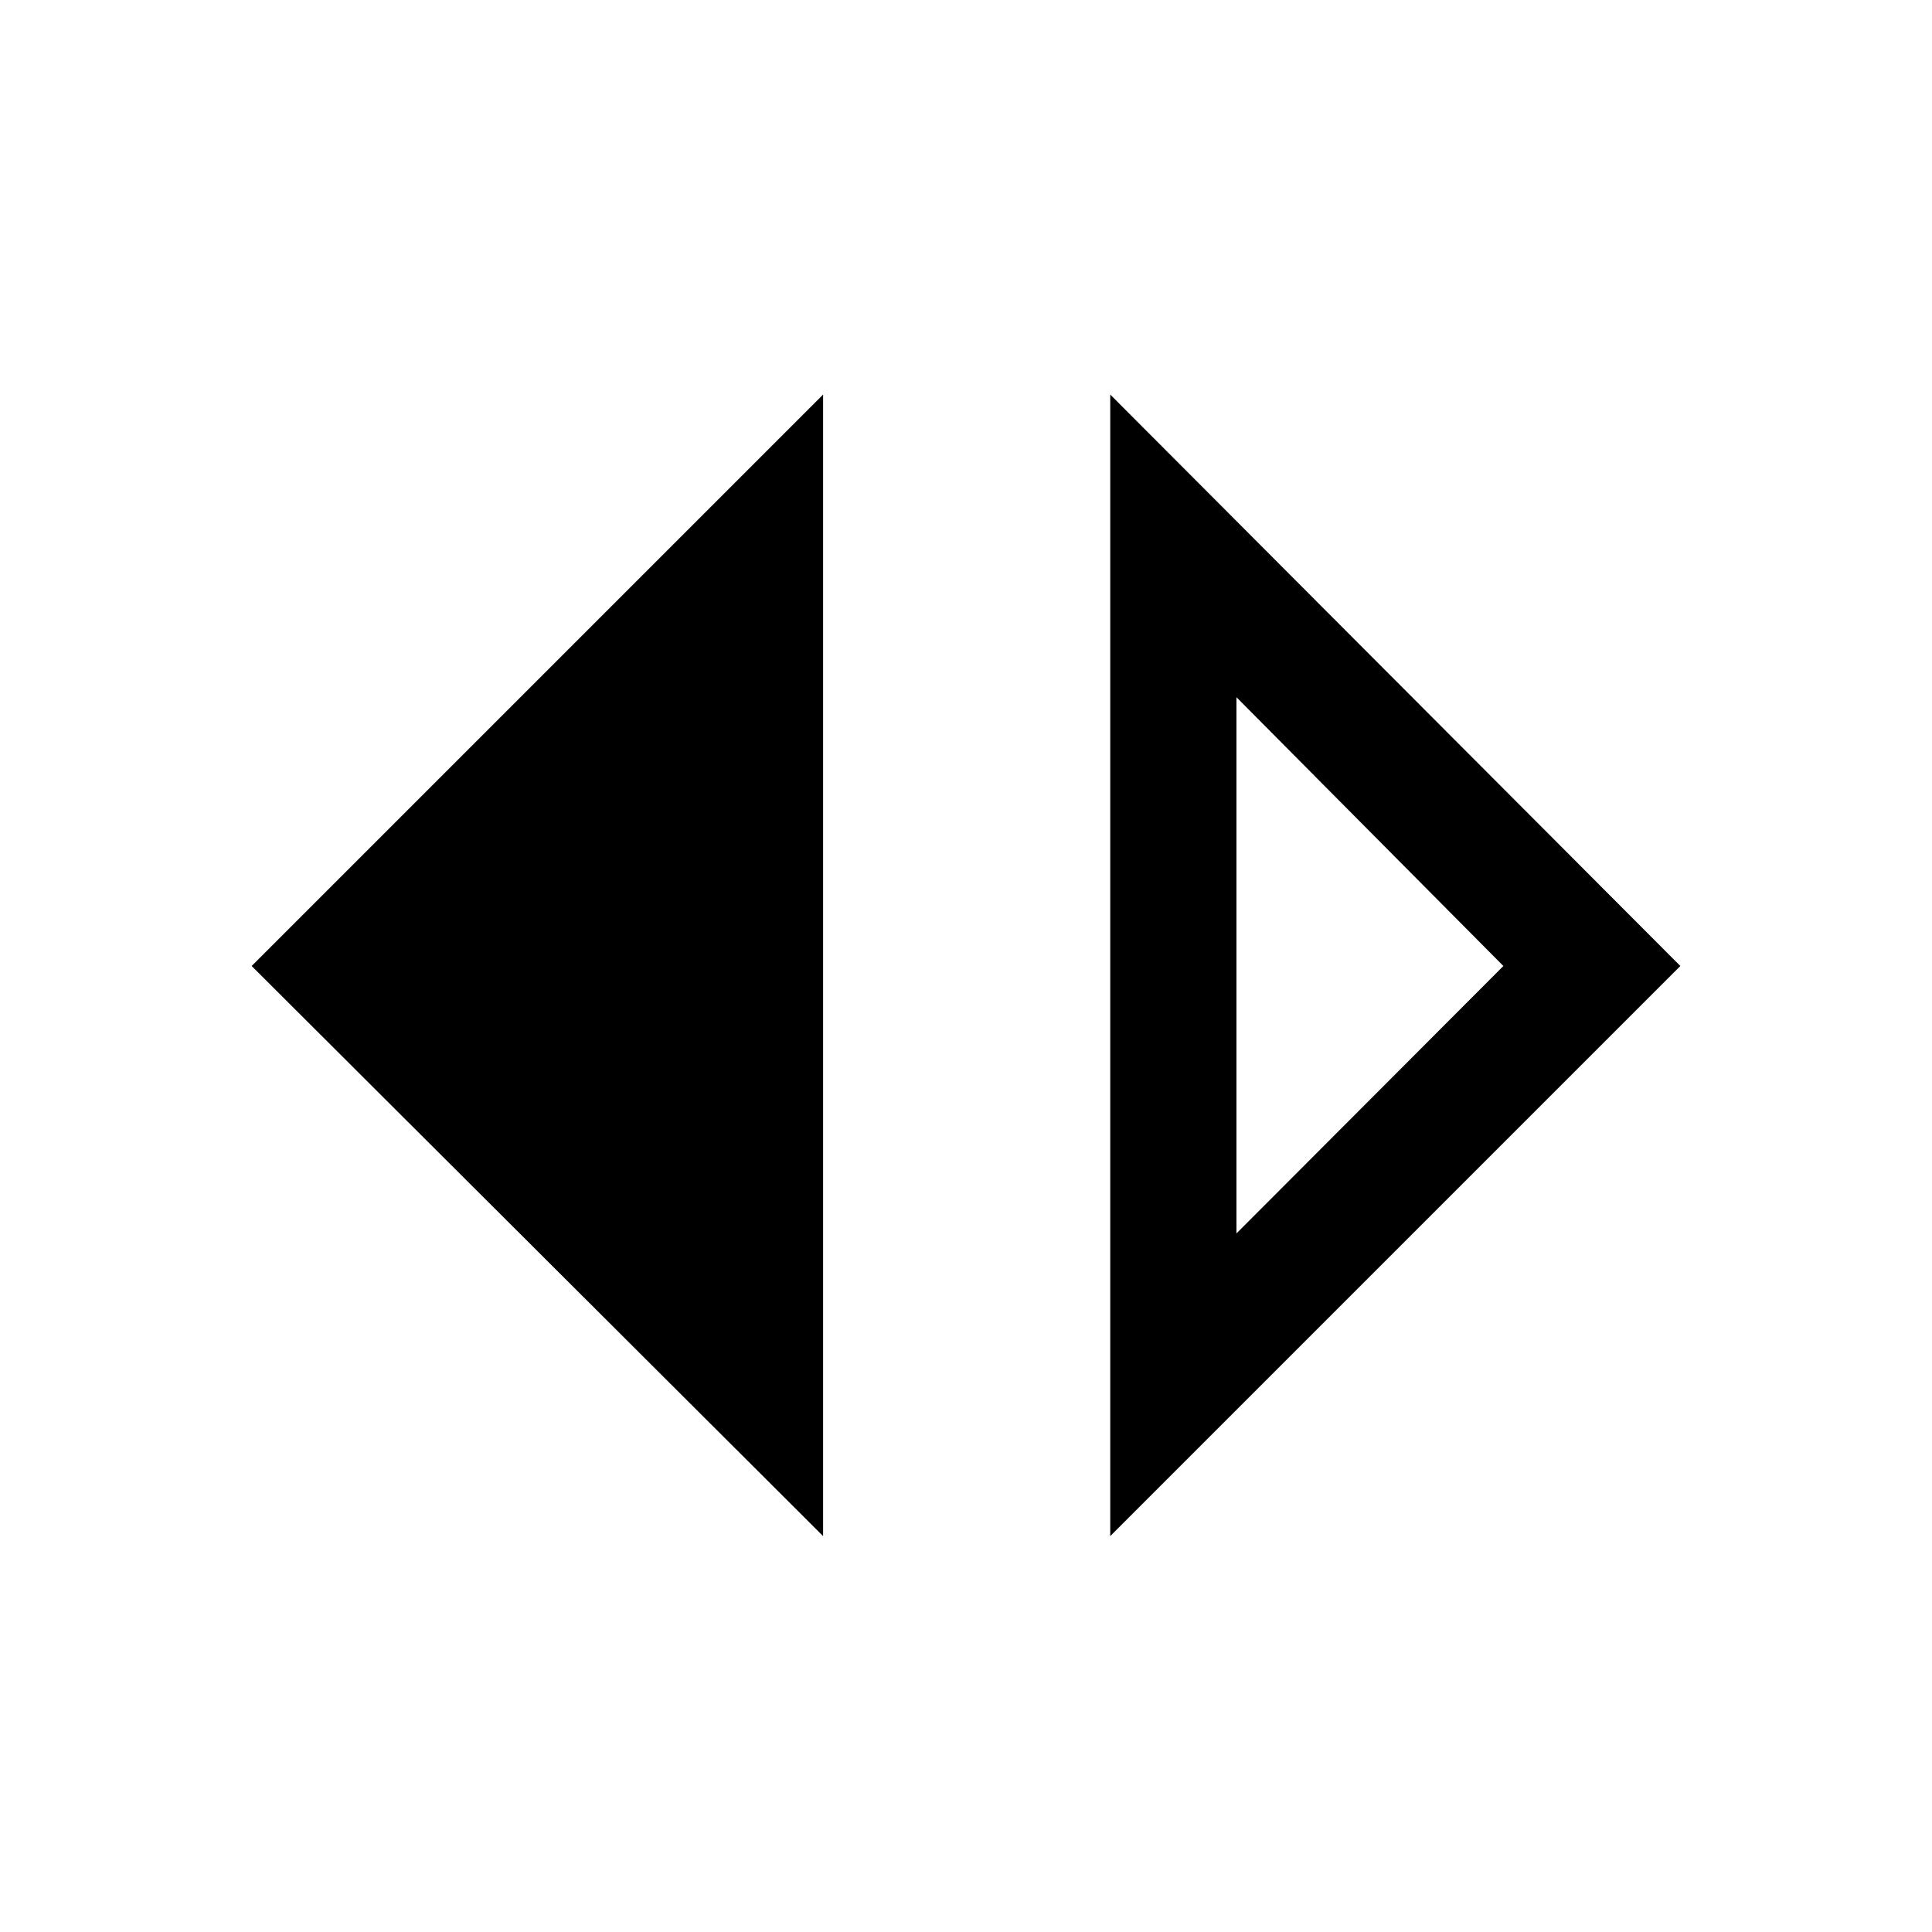 <svg xmlns="http://www.w3.org/2000/svg" height="40" viewBox="0 -960 960 960" width="40"><path d="M409-196.72 125.05-480 409-763.95v567.23Zm142.67 0v-567.23L834.95-480 551.67-196.72Zm62.71-150.38L747.02-480 614.38-613.56v266.46Z"/></svg>